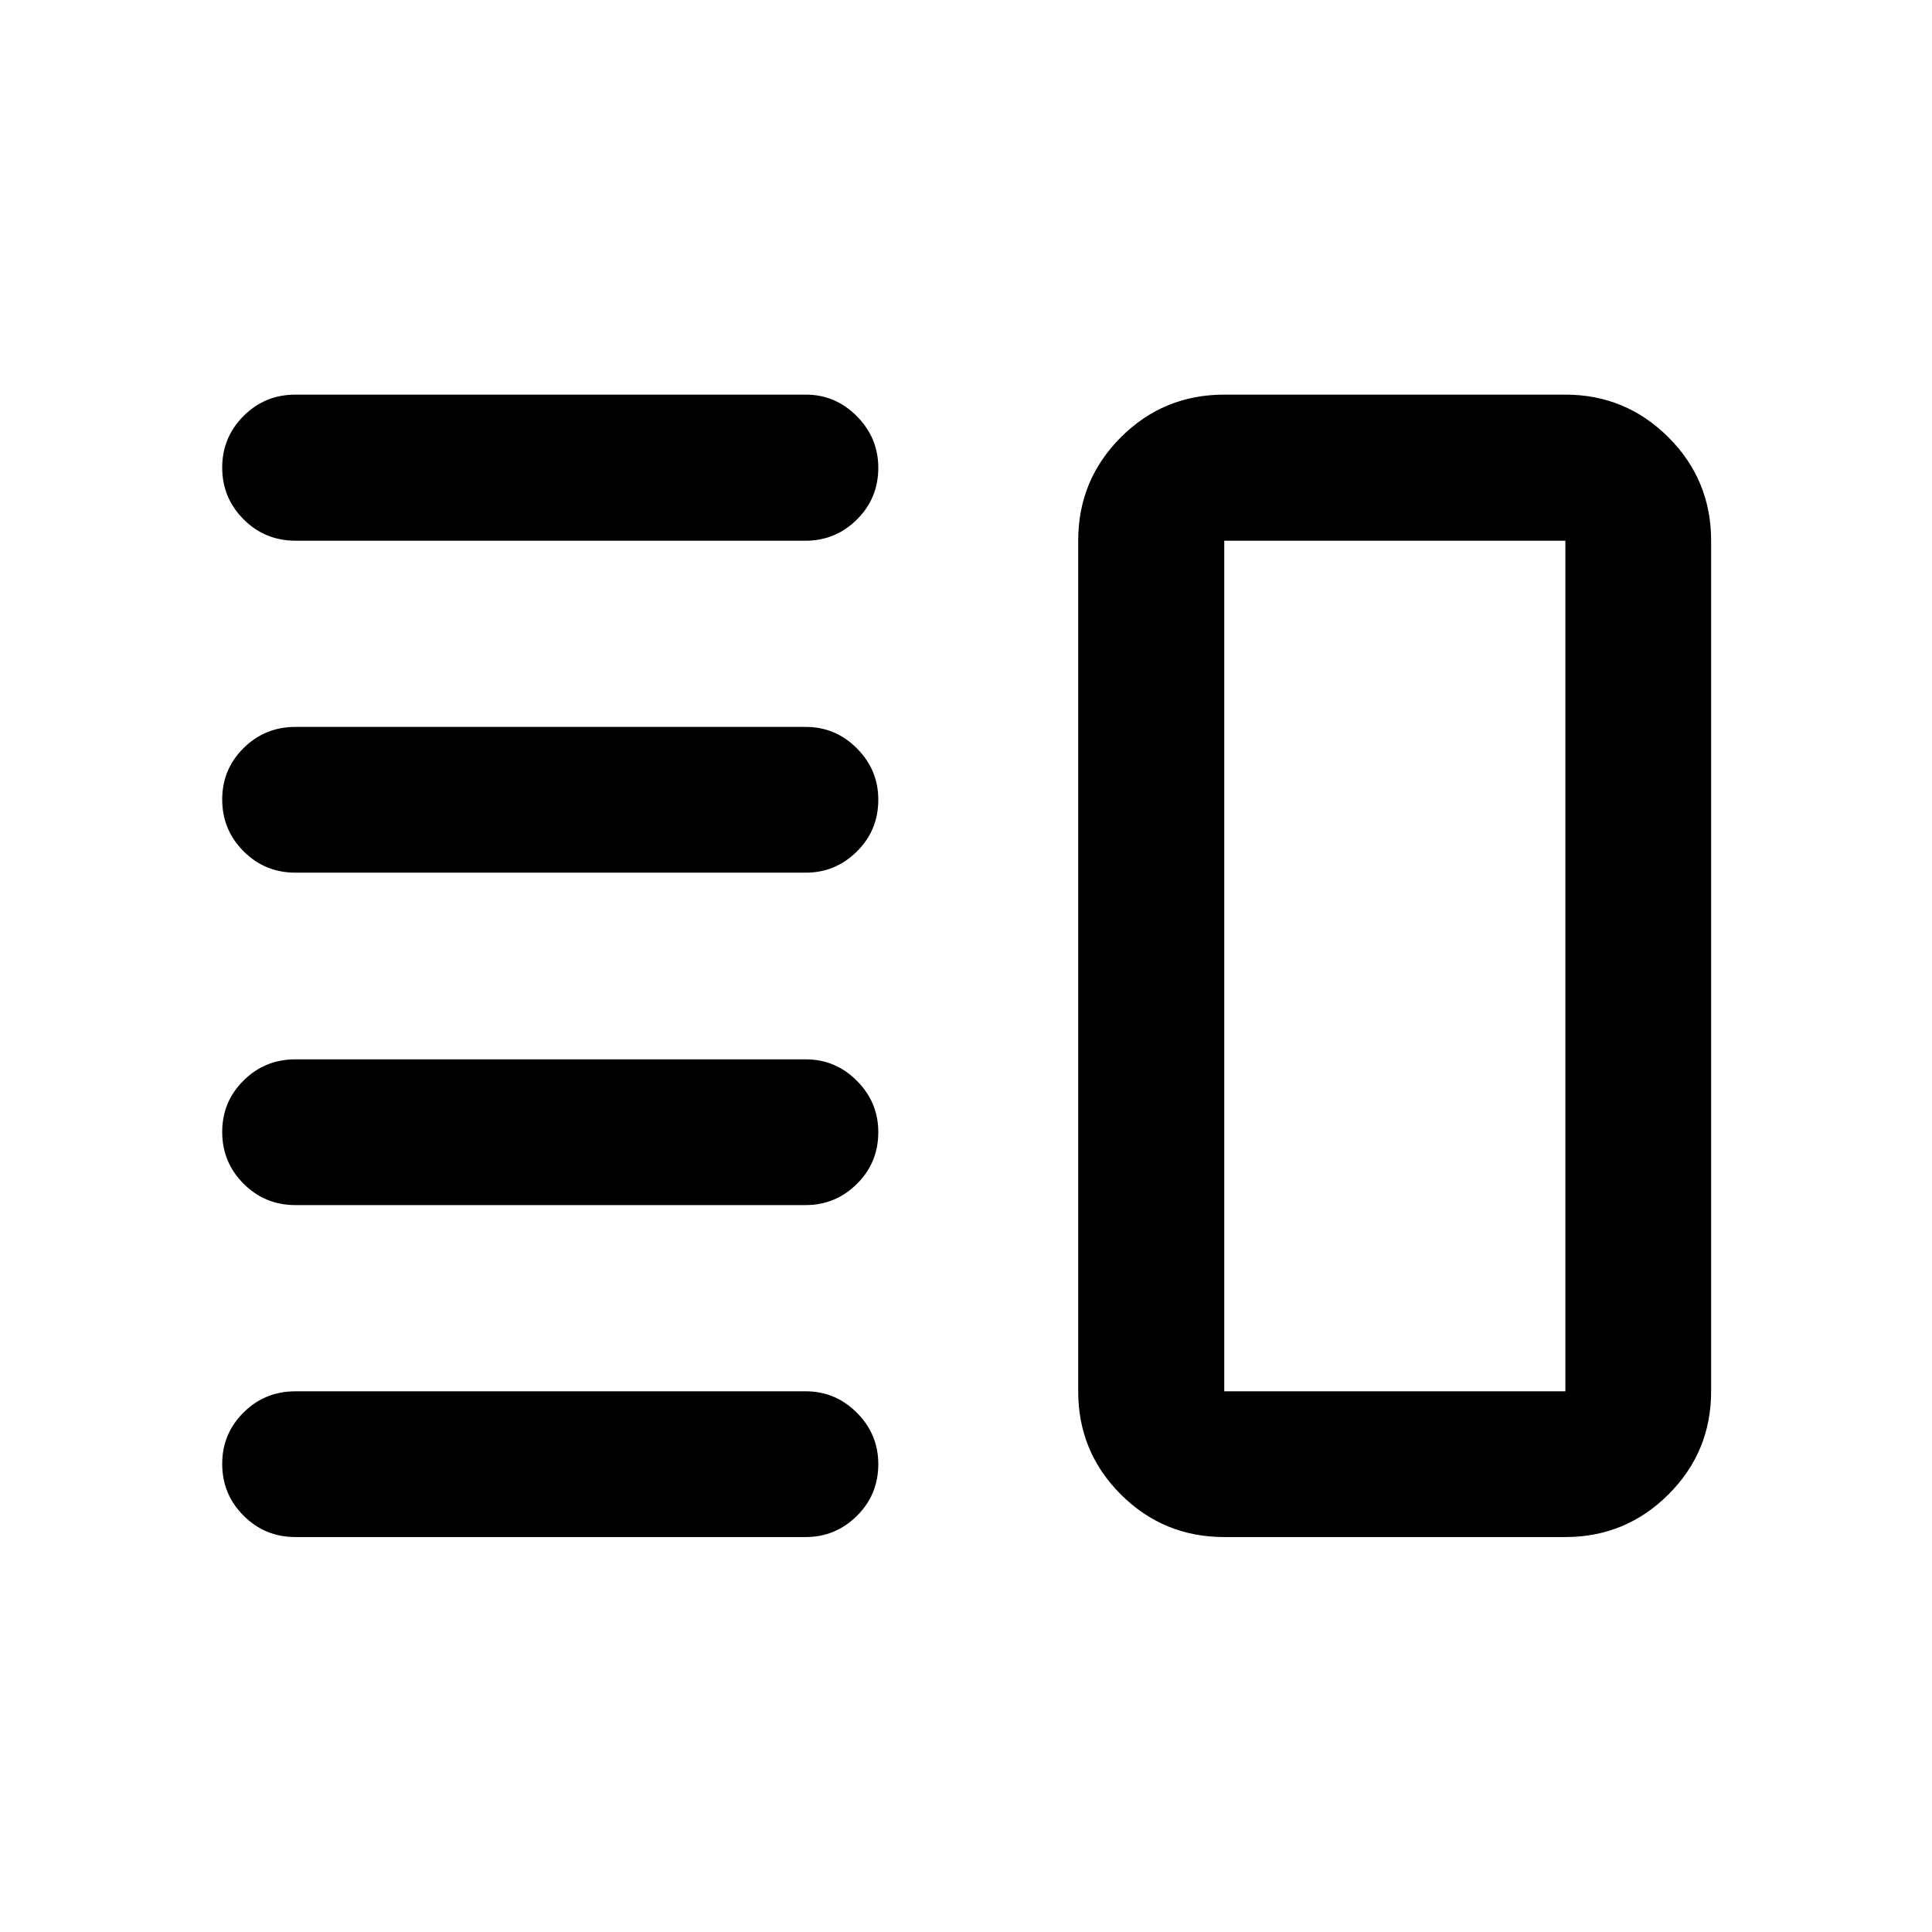 <svg xmlns="http://www.w3.org/2000/svg" height="40" viewBox="0 -960 960 960" width="40"><path d="M146.79-361.2q-15.17 0-25.77-10.63-10.61-10.64-10.61-25.69t10.61-25.57q10.6-10.53 25.77-10.53h253.59q14.78 0 25.41 10.67 10.63 10.66 10.63 25.49 0 15.22-10.63 25.74-10.63 10.52-25.41 10.52H146.79Zm0 164.95q-15.17 0-25.77-10.63-10.61-10.64-10.61-25.69t10.61-25.57q10.6-10.53 25.77-10.53h253.59q14.78 0 25.41 10.67 10.63 10.66 10.63 25.49 0 15.22-10.63 25.74-10.63 10.52-25.41 10.52H146.79Zm0-330.13q-15.17 0-25.77-10.64-10.61-10.64-10.61-25.69t10.61-25.57q10.6-10.52 25.77-10.52h253.59q14.78 0 25.41 10.66t10.63 25.5q0 15.21-10.63 25.73-10.63 10.53-25.41 10.53H146.79Zm0-164.95q-15.17 0-25.77-10.64-10.61-10.64-10.61-25.68 0-15.03 10.61-25.65 10.6-10.61 25.77-10.61h253.59q14.78 0 25.41 10.75 10.63 10.76 10.63 25.58 0 15.2-10.63 25.72-10.63 10.53-25.41 10.53H146.79Zm461.54 495.08q-30.18 0-51.38-21.15-21.2-21.15-21.2-51.27v-422.66q0-30.19 21.2-51.39 21.2-21.19 51.38-21.19h169.5q29.95 0 51.19 21.19 21.23 21.2 21.23 51.39v422.66q0 30.12-21.23 51.27-21.24 21.15-51.19 21.15h-169.5Zm0-72.42h169.5v-422.66h-169.5v422.66ZM693.54-480Z"/></svg>